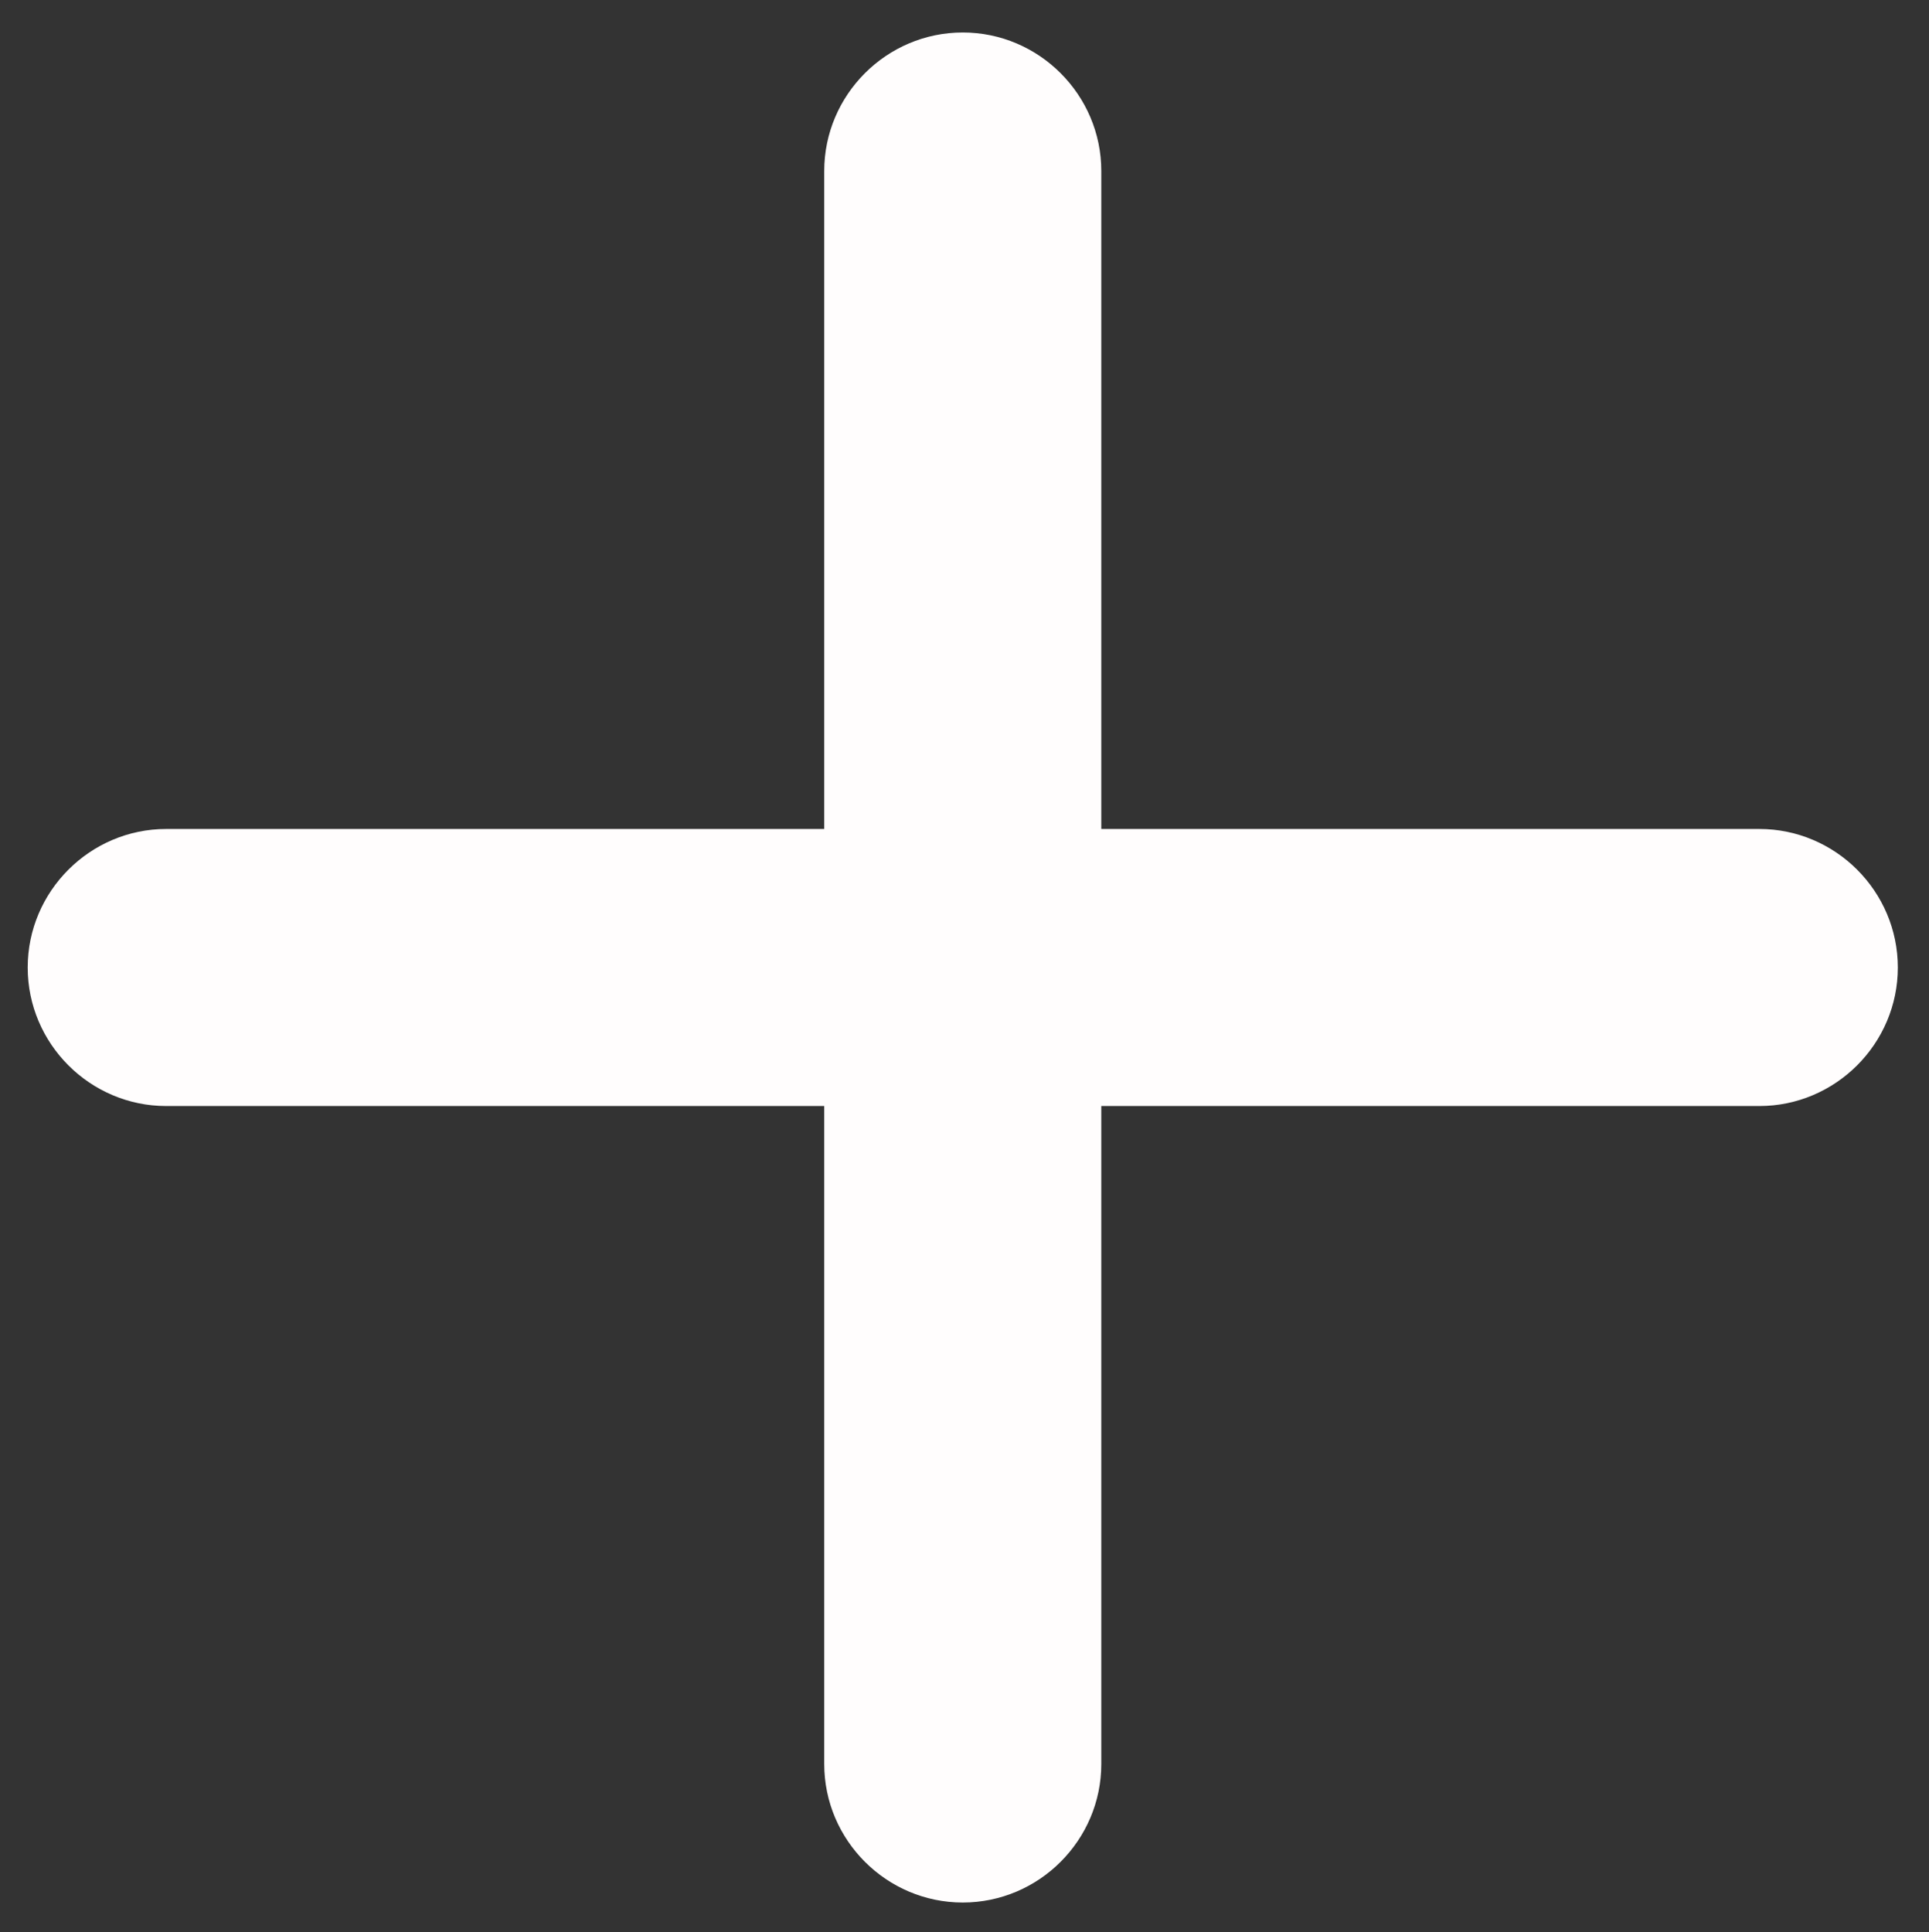 <?xml version="1.0" encoding="utf-8"?>
<!-- Generator: Adobe Illustrator 24.3.0, SVG Export Plug-In . SVG Version: 6.00 Build 0)  -->
<svg version="1.1"
	 id="Camada_1" xmlns:cc="http://creativecommons.org/ns#" xmlns:dc="http://purl.org/dc/elements/1.1/" xmlns:inkscape="http://www.inkscape.org/namespaces/inkscape" xmlns:rdf="http://www.w3.org/1999/02/22-rdf-syntax-ns#" xmlns:sodipodi="http://sodipodi.sourceforge.net/DTD/sodipodi-0.dtd" xmlns:svg="http://www.w3.org/2000/svg"
	 xmlns="http://www.w3.org/2000/svg" xmlns:xlink="http://www.w3.org/1999/xlink" x="0px" y="0px" viewBox="0 0 55.7 55.8"
	 style="enable-background:new 0 0 55.7 55.8;" xml:space="preserve">
<rect x="0" y="0" width="55.7" height="55.8" fill="#333333" stroke="none"/>
<style type="text/css">
	.st0{fill:#FFFDFD;}
</style>
<g transform="translate(0,-952.362)">
	<path class="st0" d="M27.8,953.3c-2.2,0-4,1.8-4,4v19h-19c-2.2,0-4,1.8-4,4s1.8,4,4,4h19v19c0,2.2,1.8,4,4,4c2.2,0,4-1.8,4-4v-19
		h19c2.2,0,4-1.8,4-4s-1.8-4-4-4h-19v-19C31.8,955.1,30,953.3,27.8,953.3L27.8,953.3z"/>
</g>
</svg>

